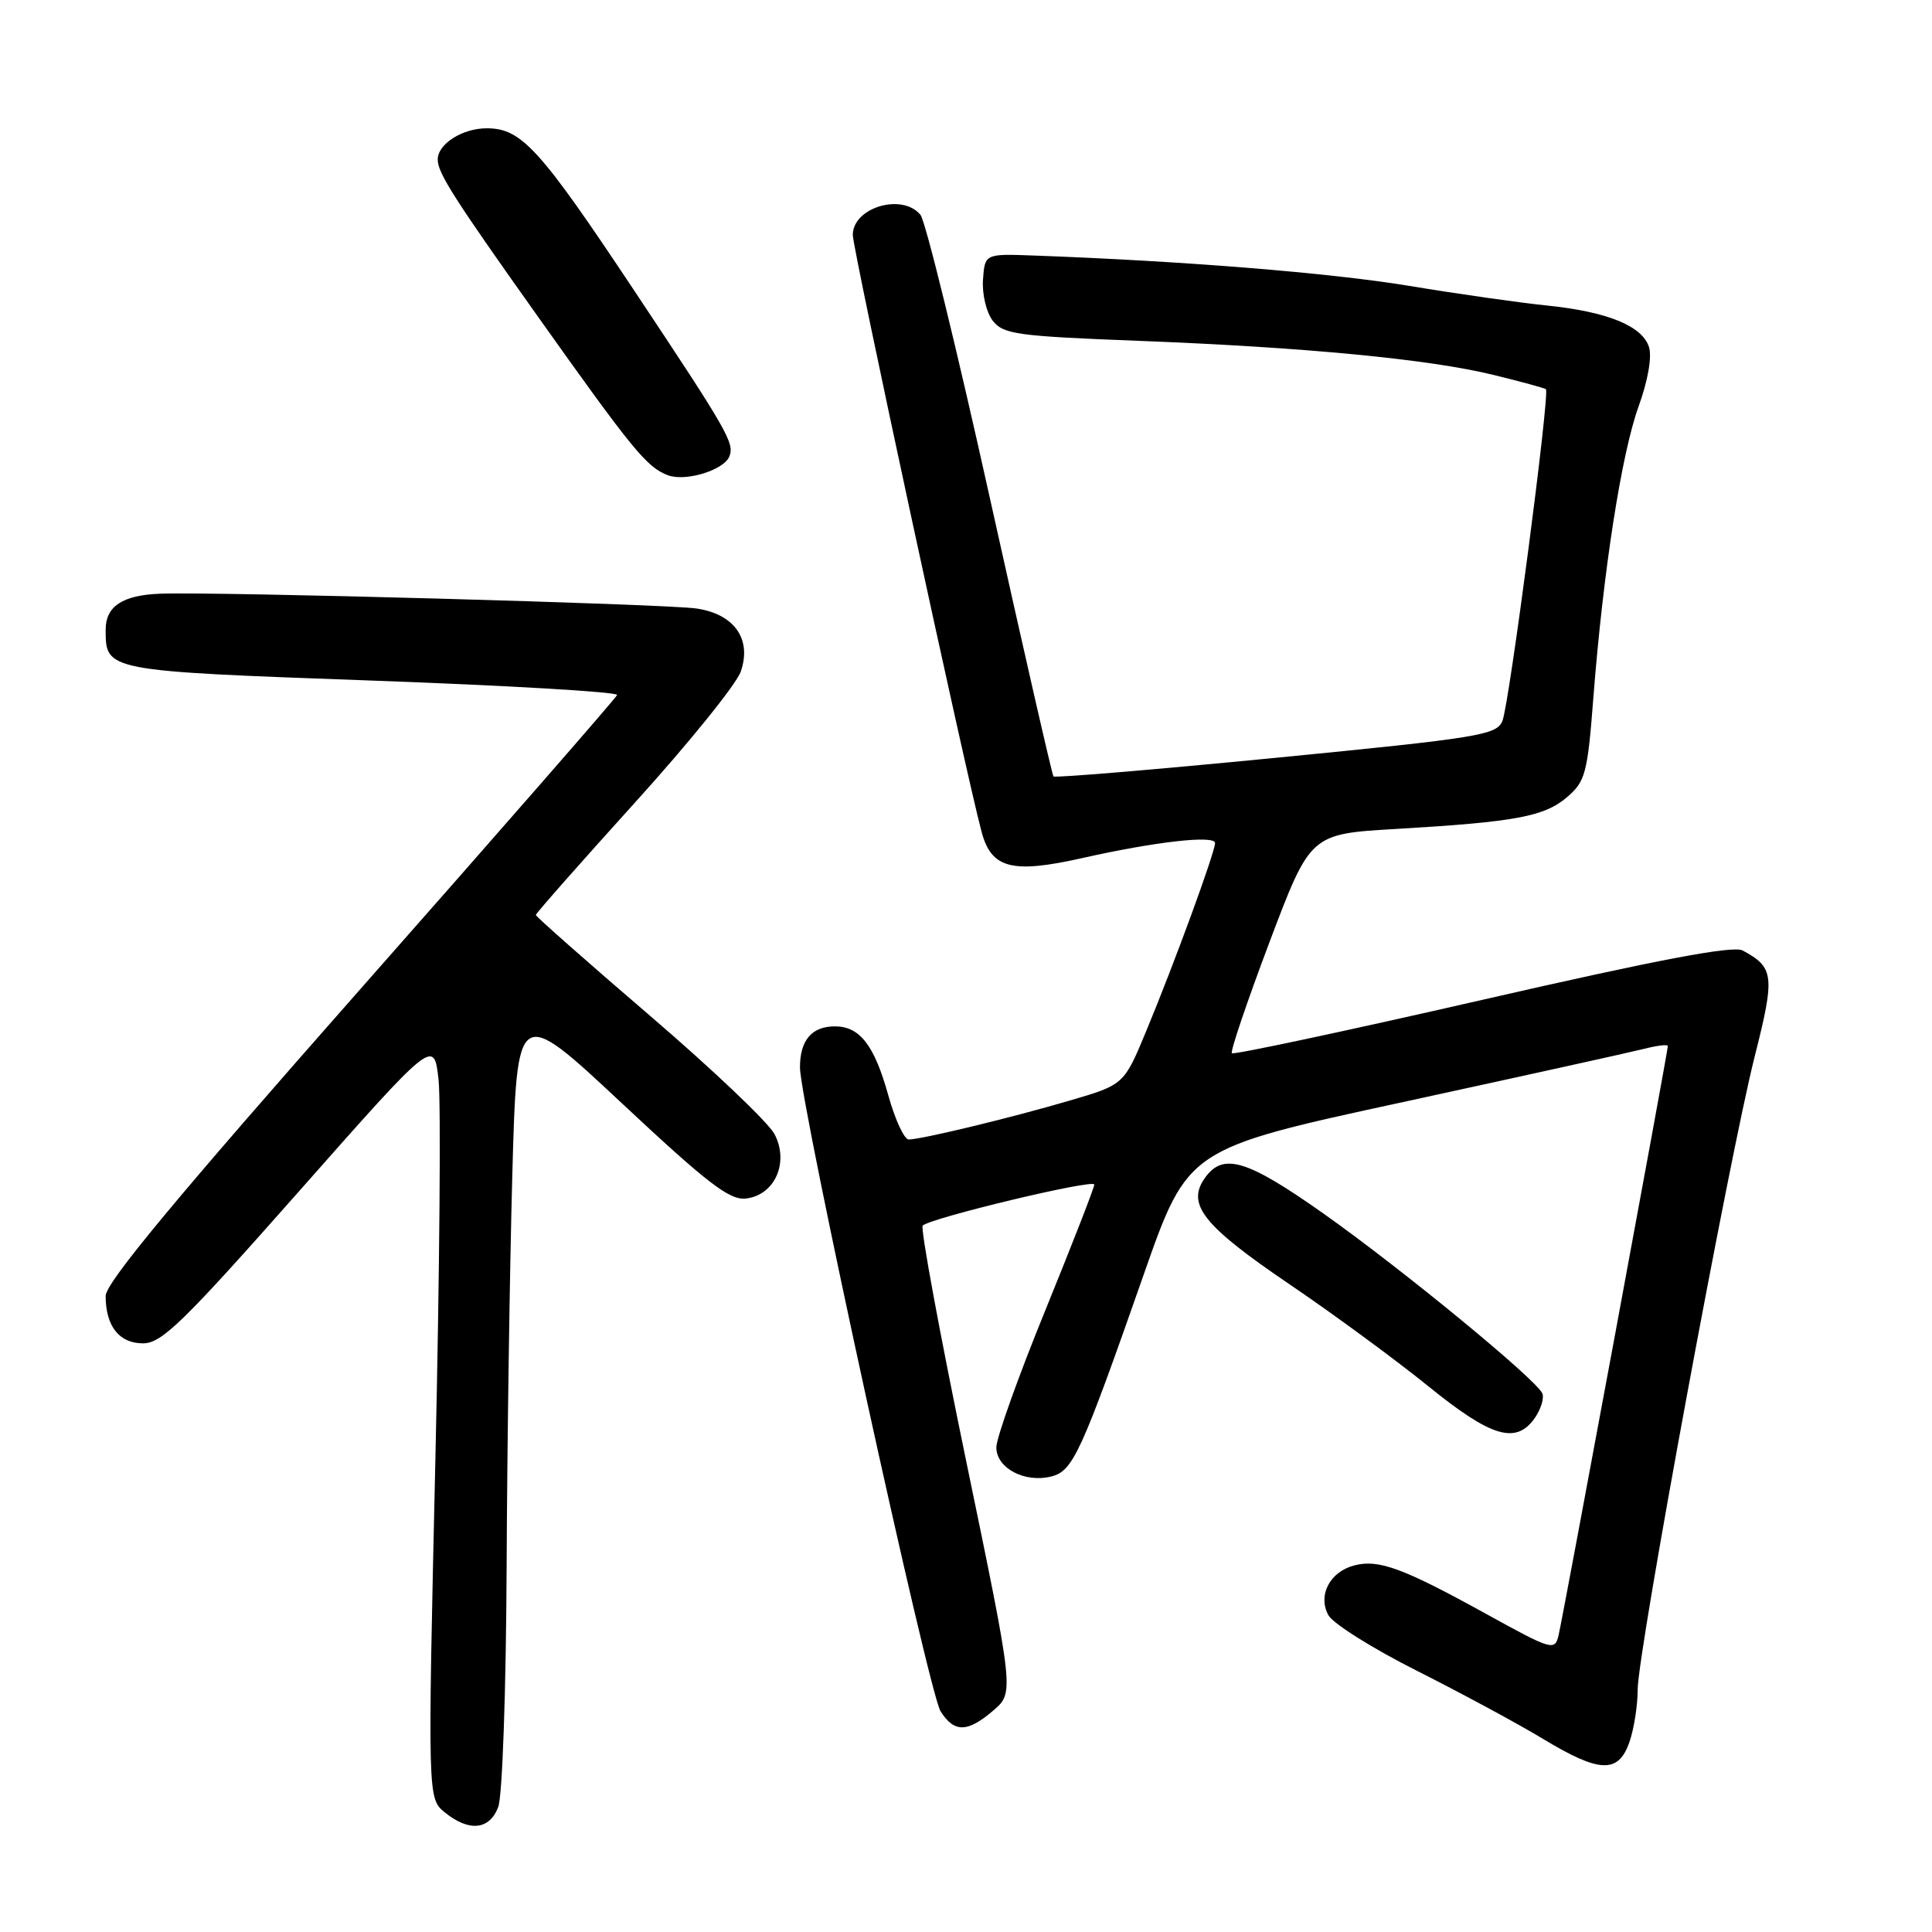 <?xml version="1.0" encoding="UTF-8" standalone="no"?>
<!DOCTYPE svg PUBLIC "-//W3C//DTD SVG 1.1//EN" "http://www.w3.org/Graphics/SVG/1.1/DTD/svg11.dtd" >
<svg xmlns="http://www.w3.org/2000/svg" xmlns:xlink="http://www.w3.org/1999/xlink" version="1.1" viewBox="0 0 256 256">
 <g >
 <path fill="currentColor"
d=" M 66.02 239.43 C 66.57 238.01 67.06 223.87 67.13 207.68 C 67.20 191.63 67.54 168.31 67.88 155.85 C 68.50 133.19 68.50 133.19 82.36 146.15 C 93.82 156.87 96.68 159.06 98.85 158.81 C 102.67 158.36 104.59 154.03 102.63 150.28 C 101.83 148.75 94.39 141.67 86.09 134.56 C 77.79 127.44 71.00 121.44 71.00 121.24 C 71.00 121.03 76.87 114.38 84.04 106.45 C 91.22 98.53 97.57 90.67 98.15 89.00 C 99.65 84.70 97.32 81.37 92.29 80.63 C 88.28 80.03 28.52 78.38 21.20 78.67 C 16.24 78.86 14.00 80.34 14.00 83.43 C 14.00 88.92 13.91 88.90 49.27 90.18 C 67.30 90.83 81.92 91.69 81.77 92.09 C 81.62 92.49 66.31 110.03 47.75 131.06 C 23.33 158.74 14.00 169.98 14.00 171.72 C 14.00 175.72 15.79 178.00 18.95 178.00 C 21.43 178.00 24.25 175.25 39.66 157.81 C 57.50 137.62 57.50 137.62 58.11 143.06 C 58.44 146.05 58.25 168.71 57.69 193.41 C 56.67 238.31 56.67 238.31 58.95 240.16 C 62.16 242.76 64.87 242.48 66.02 239.43 Z  M 215.90 230.85 C 216.51 229.12 217.00 225.98 217.00 223.88 C 217.00 218.95 229.16 153.19 232.52 139.93 C 235.21 129.29 235.09 128.19 230.90 125.94 C 229.63 125.27 219.79 127.13 196.39 132.49 C 178.38 136.61 163.46 139.79 163.23 139.56 C 163.00 139.33 165.25 132.70 168.22 124.82 C 173.63 110.50 173.63 110.50 184.98 109.84 C 200.84 108.91 204.65 108.20 207.66 105.61 C 210.07 103.54 210.36 102.47 211.13 92.43 C 212.42 75.78 214.85 60.12 217.13 53.83 C 218.36 50.43 218.91 47.29 218.50 45.99 C 217.60 43.18 213.01 41.31 204.96 40.48 C 201.41 40.12 193.17 38.95 186.67 37.87 C 176.22 36.15 156.90 34.59 137.00 33.86 C 130.50 33.62 130.50 33.62 130.25 37.06 C 130.12 38.97 130.69 41.38 131.54 42.49 C 132.93 44.29 134.74 44.54 150.79 45.16 C 172.94 46.01 189.45 47.60 197.94 49.69 C 201.55 50.57 204.65 51.42 204.84 51.57 C 205.40 52.02 199.98 93.31 199.08 95.53 C 198.31 97.40 196.01 97.77 169.09 100.41 C 153.05 101.98 139.78 103.09 139.59 102.88 C 139.41 102.67 135.64 86.17 131.21 66.21 C 126.79 46.25 122.63 29.26 121.96 28.46 C 119.54 25.54 113.00 27.49 113.00 31.13 C 113.00 33.07 127.93 102.28 130.07 110.24 C 131.37 115.09 134.09 115.79 143.40 113.70 C 153.13 111.51 161.00 110.63 161.00 111.71 C 161.00 112.92 155.57 127.75 151.88 136.62 C 148.93 143.73 148.93 143.73 141.71 145.84 C 133.95 148.12 122.18 150.96 120.41 150.99 C 119.82 150.99 118.59 148.34 117.69 145.09 C 115.85 138.48 113.92 136.00 110.63 136.00 C 107.56 136.00 106.00 137.84 106.00 141.43 C 106.00 146.19 123.04 224.23 124.63 226.75 C 126.44 229.62 128.20 229.59 131.63 226.64 C 134.38 224.28 134.38 224.28 128.03 193.63 C 124.54 176.78 121.94 162.73 122.26 162.40 C 123.28 161.39 145.00 156.18 145.00 156.96 C 145.00 157.37 142.08 164.85 138.52 173.60 C 134.95 182.34 132.03 190.52 132.02 191.77 C 132.00 194.52 135.77 196.53 139.30 195.64 C 142.18 194.92 143.25 192.58 151.56 168.85 C 157.40 152.20 157.40 152.20 185.95 146.02 C 201.65 142.61 215.96 139.45 217.75 139.00 C 219.54 138.54 221.00 138.36 221.00 138.60 C 221.00 139.29 207.10 214.24 206.52 216.68 C 206.02 218.78 205.66 218.67 196.92 213.85 C 185.95 207.80 182.72 206.60 179.51 207.41 C 176.24 208.23 174.58 211.35 176.01 214.01 C 176.60 215.12 181.90 218.45 187.79 221.41 C 193.68 224.38 201.17 228.42 204.44 230.40 C 211.94 234.94 214.44 235.04 215.90 230.85 Z  M 203.37 187.89 C 204.18 186.72 204.63 185.26 204.37 184.64 C 203.59 182.80 185.70 168.10 175.32 160.77 C 165.17 153.61 162.04 152.68 159.63 156.12 C 157.19 159.60 159.46 162.44 170.92 170.21 C 176.74 174.16 185.00 180.23 189.28 183.70 C 197.62 190.46 200.89 191.43 203.37 187.89 Z  M 96.66 60.45 C 97.33 58.71 96.37 57.04 84.09 38.58 C 71.49 19.63 69.10 17.00 64.49 17.00 C 61.26 17.00 58.00 19.08 58.00 21.14 C 58.00 22.92 60.14 26.28 71.31 42.00 C 83.81 59.60 85.71 61.92 88.49 62.97 C 90.86 63.86 95.95 62.29 96.66 60.45 Z "/>
</g>
</svg>